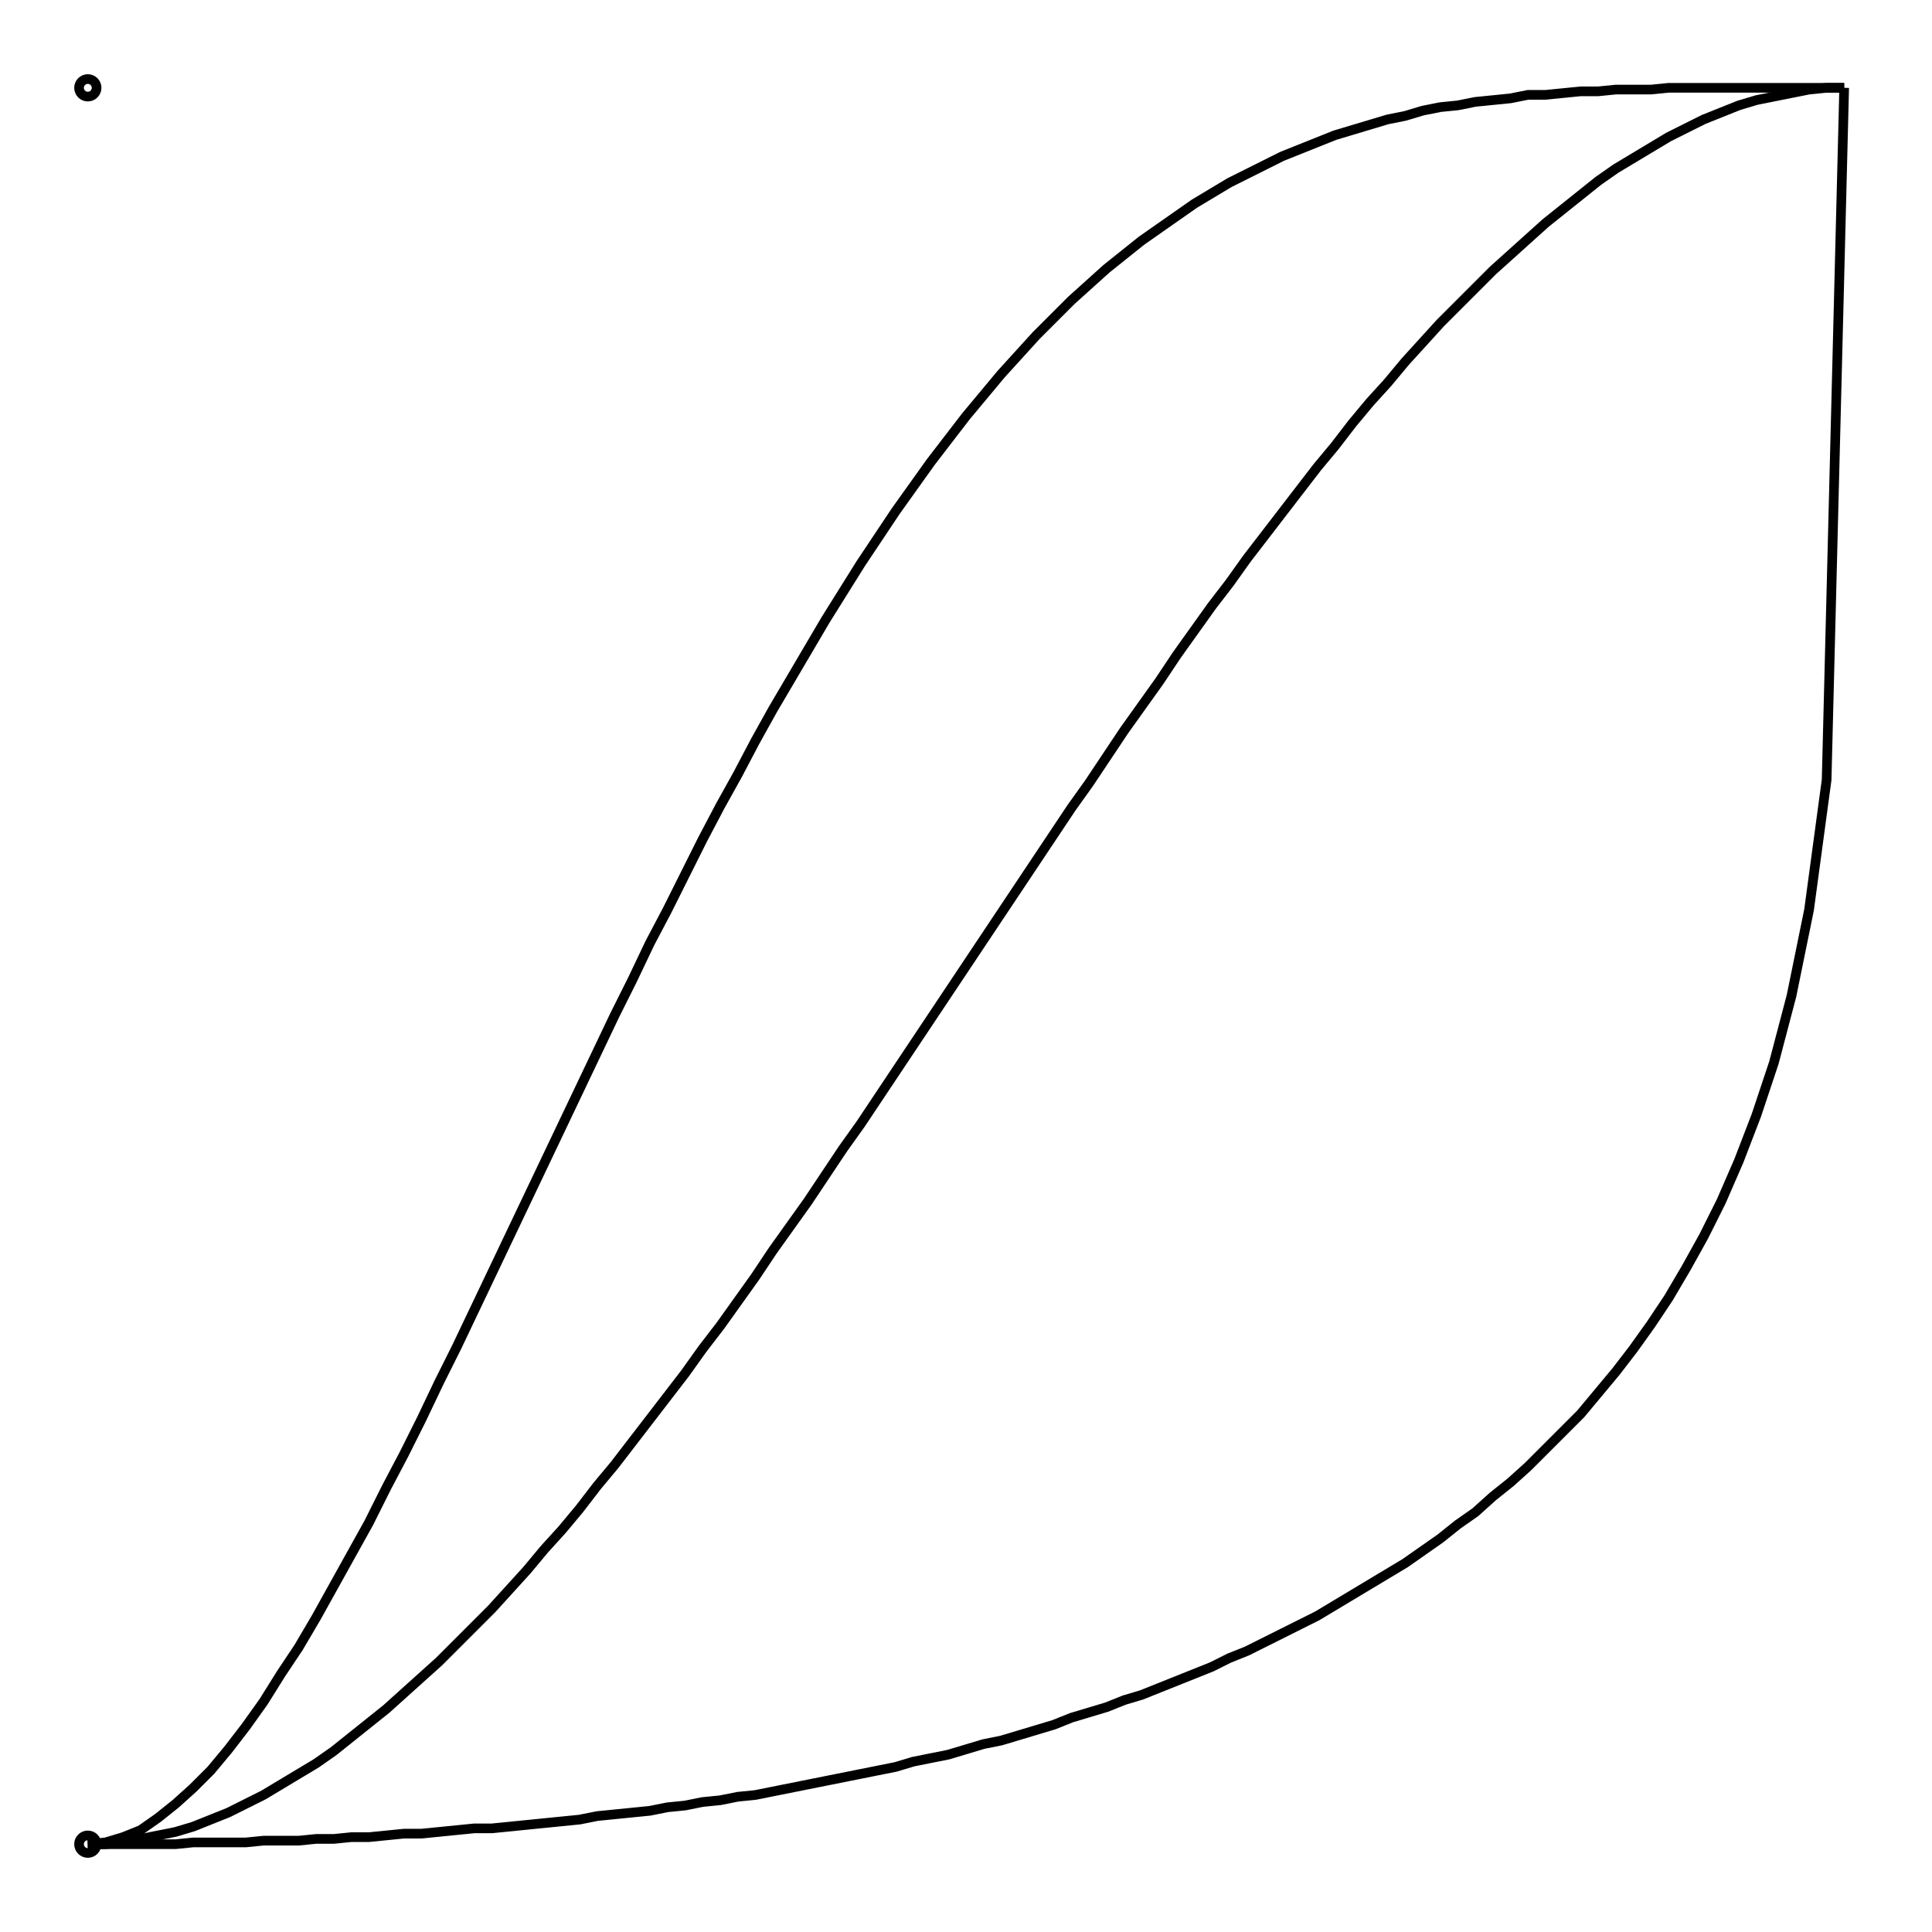 <svg xmlns="http://www.w3.org/2000/svg" width="100.0" height="100.0" viewBox="-5.000 -5.000 110.000 110.000">
<g fill="none" stroke="black" stroke-width="0.005%" transform="translate(0, 100) scale(100, -100)">
<circle cx="0.000" cy="0.000" r="0.005" />
<circle cx="0.000" cy="1.000" r="0.005" />
<polyline points="0.000,0.000 0.010,0.000 0.020,0.000 0.030,0.000 0.040,0.000 0.050,0.000 0.060,0.001 0.070,0.001 0.080,0.001 0.090,0.001 0.100,0.002 0.110,0.002 0.120,0.002 0.130,0.003 0.140,0.003 0.150,0.004 0.160,0.004 0.170,0.005 0.180,0.006 0.190,0.006 0.200,0.007 0.210,0.008 0.220,0.009 0.230,0.009 0.240,0.010 0.250,0.011 0.260,0.012 0.270,0.013 0.280,0.014 0.290,0.016 0.300,0.017 0.310,0.018 0.320,0.019 0.330,0.021 0.340,0.022 0.350,0.024 0.360,0.025 0.370,0.027 0.380,0.028 0.390,0.030 0.400,0.032 0.410,0.034 0.420,0.036 0.430,0.038 0.440,0.040 0.450,0.042 0.460,0.044 0.470,0.047 0.480,0.049 0.490,0.051 0.500,0.054 0.510,0.057 0.520,0.059 0.530,0.062 0.540,0.065 0.550,0.068 0.560,0.072 0.570,0.075 0.580,0.078 0.590,0.082 0.600,0.085 0.610,0.089 0.620,0.093 0.630,0.097 0.640,0.101 0.650,0.106 0.660,0.110 0.670,0.115 0.680,0.120 0.690,0.125 0.700,0.130 0.710,0.136 0.720,0.142 0.730,0.148 0.740,0.154 0.750,0.160 0.760,0.167 0.770,0.174 0.780,0.182 0.790,0.189 0.800,0.198 0.810,0.206 0.820,0.215 0.830,0.225 0.840,0.235 0.850,0.245 0.860,0.257 0.870,0.269 0.880,0.282 0.890,0.296 0.900,0.311 0.910,0.328 0.920,0.346 0.930,0.366 0.940,0.389 0.950,0.415 0.960,0.445 0.970,0.483 0.980,0.532 0.990,0.606 1.000,1.000" />
<polyline points="0.000,0.000 0.010,0.000 0.020,0.001 0.030,0.003 0.040,0.005 0.050,0.007 0.060,0.010 0.070,0.014 0.080,0.018 0.090,0.023 0.100,0.028 0.110,0.034 0.120,0.040 0.130,0.046 0.140,0.053 0.150,0.061 0.160,0.069 0.170,0.077 0.180,0.086 0.190,0.095 0.200,0.104 0.210,0.114 0.220,0.124 0.230,0.134 0.240,0.145 0.250,0.156 0.260,0.168 0.270,0.179 0.280,0.191 0.290,0.204 0.300,0.216 0.310,0.229 0.320,0.242 0.330,0.255 0.340,0.268 0.350,0.282 0.360,0.295 0.370,0.309 0.380,0.323 0.390,0.338 0.400,0.352 0.410,0.366 0.420,0.381 0.430,0.396 0.440,0.410 0.450,0.425 0.460,0.440 0.470,0.455 0.480,0.470 0.490,0.485 0.500,0.500 0.510,0.515 0.520,0.530 0.530,0.545 0.540,0.560 0.550,0.575 0.560,0.590 0.570,0.604 0.580,0.619 0.590,0.634 0.600,0.648 0.610,0.662 0.620,0.677 0.630,0.691 0.640,0.705 0.650,0.718 0.660,0.732 0.670,0.745 0.680,0.758 0.690,0.771 0.700,0.784 0.710,0.796 0.720,0.809 0.730,0.821 0.740,0.832 0.750,0.844 0.760,0.855 0.770,0.866 0.780,0.876 0.790,0.886 0.800,0.896 0.810,0.905 0.820,0.914 0.830,0.923 0.840,0.931 0.850,0.939 0.860,0.947 0.870,0.954 0.880,0.960 0.890,0.966 0.900,0.972 0.910,0.977 0.920,0.982 0.930,0.986 0.940,0.990 0.950,0.993 0.960,0.995 0.970,0.997 0.980,0.999 0.990,1.000 1.000,1.000" />
<polyline points="0.000,0.000 0.010,0.001 0.020,0.004 0.030,0.008 0.040,0.015 0.050,0.023 0.060,0.032 0.070,0.042 0.080,0.054 0.090,0.067 0.100,0.081 0.110,0.097 0.120,0.112 0.130,0.129 0.140,0.147 0.150,0.165 0.160,0.183 0.170,0.203 0.180,0.222 0.190,0.242 0.200,0.263 0.210,0.283 0.220,0.304 0.230,0.325 0.240,0.346 0.250,0.367 0.260,0.388 0.270,0.409 0.280,0.430 0.290,0.451 0.300,0.472 0.310,0.492 0.320,0.513 0.330,0.532 0.340,0.552 0.350,0.572 0.360,0.591 0.370,0.609 0.380,0.628 0.390,0.646 0.400,0.663 0.410,0.680 0.420,0.697 0.430,0.713 0.440,0.729 0.450,0.744 0.460,0.759 0.470,0.773 0.480,0.787 0.490,0.800 0.500,0.813 0.510,0.825 0.520,0.837 0.530,0.848 0.540,0.859 0.550,0.869 0.560,0.879 0.570,0.888 0.580,0.897 0.590,0.905 0.600,0.913 0.610,0.920 0.620,0.927 0.630,0.934 0.640,0.940 0.650,0.946 0.660,0.951 0.670,0.956 0.680,0.961 0.690,0.965 0.700,0.969 0.710,0.973 0.720,0.976 0.730,0.979 0.740,0.982 0.750,0.984 0.760,0.987 0.770,0.989 0.780,0.990 0.790,0.992 0.800,0.993 0.810,0.994 0.820,0.996 0.830,0.996 0.840,0.997 0.850,0.998 0.860,0.998 0.870,0.999 0.880,0.999 0.890,0.999 0.900,1.000 0.910,1.000 0.920,1.000 0.930,1.000 0.940,1.000 0.950,1.000 0.960,1.000 0.970,1.000 0.980,1.000 0.990,1.000 1.000,1.000" />
</g>
</svg>